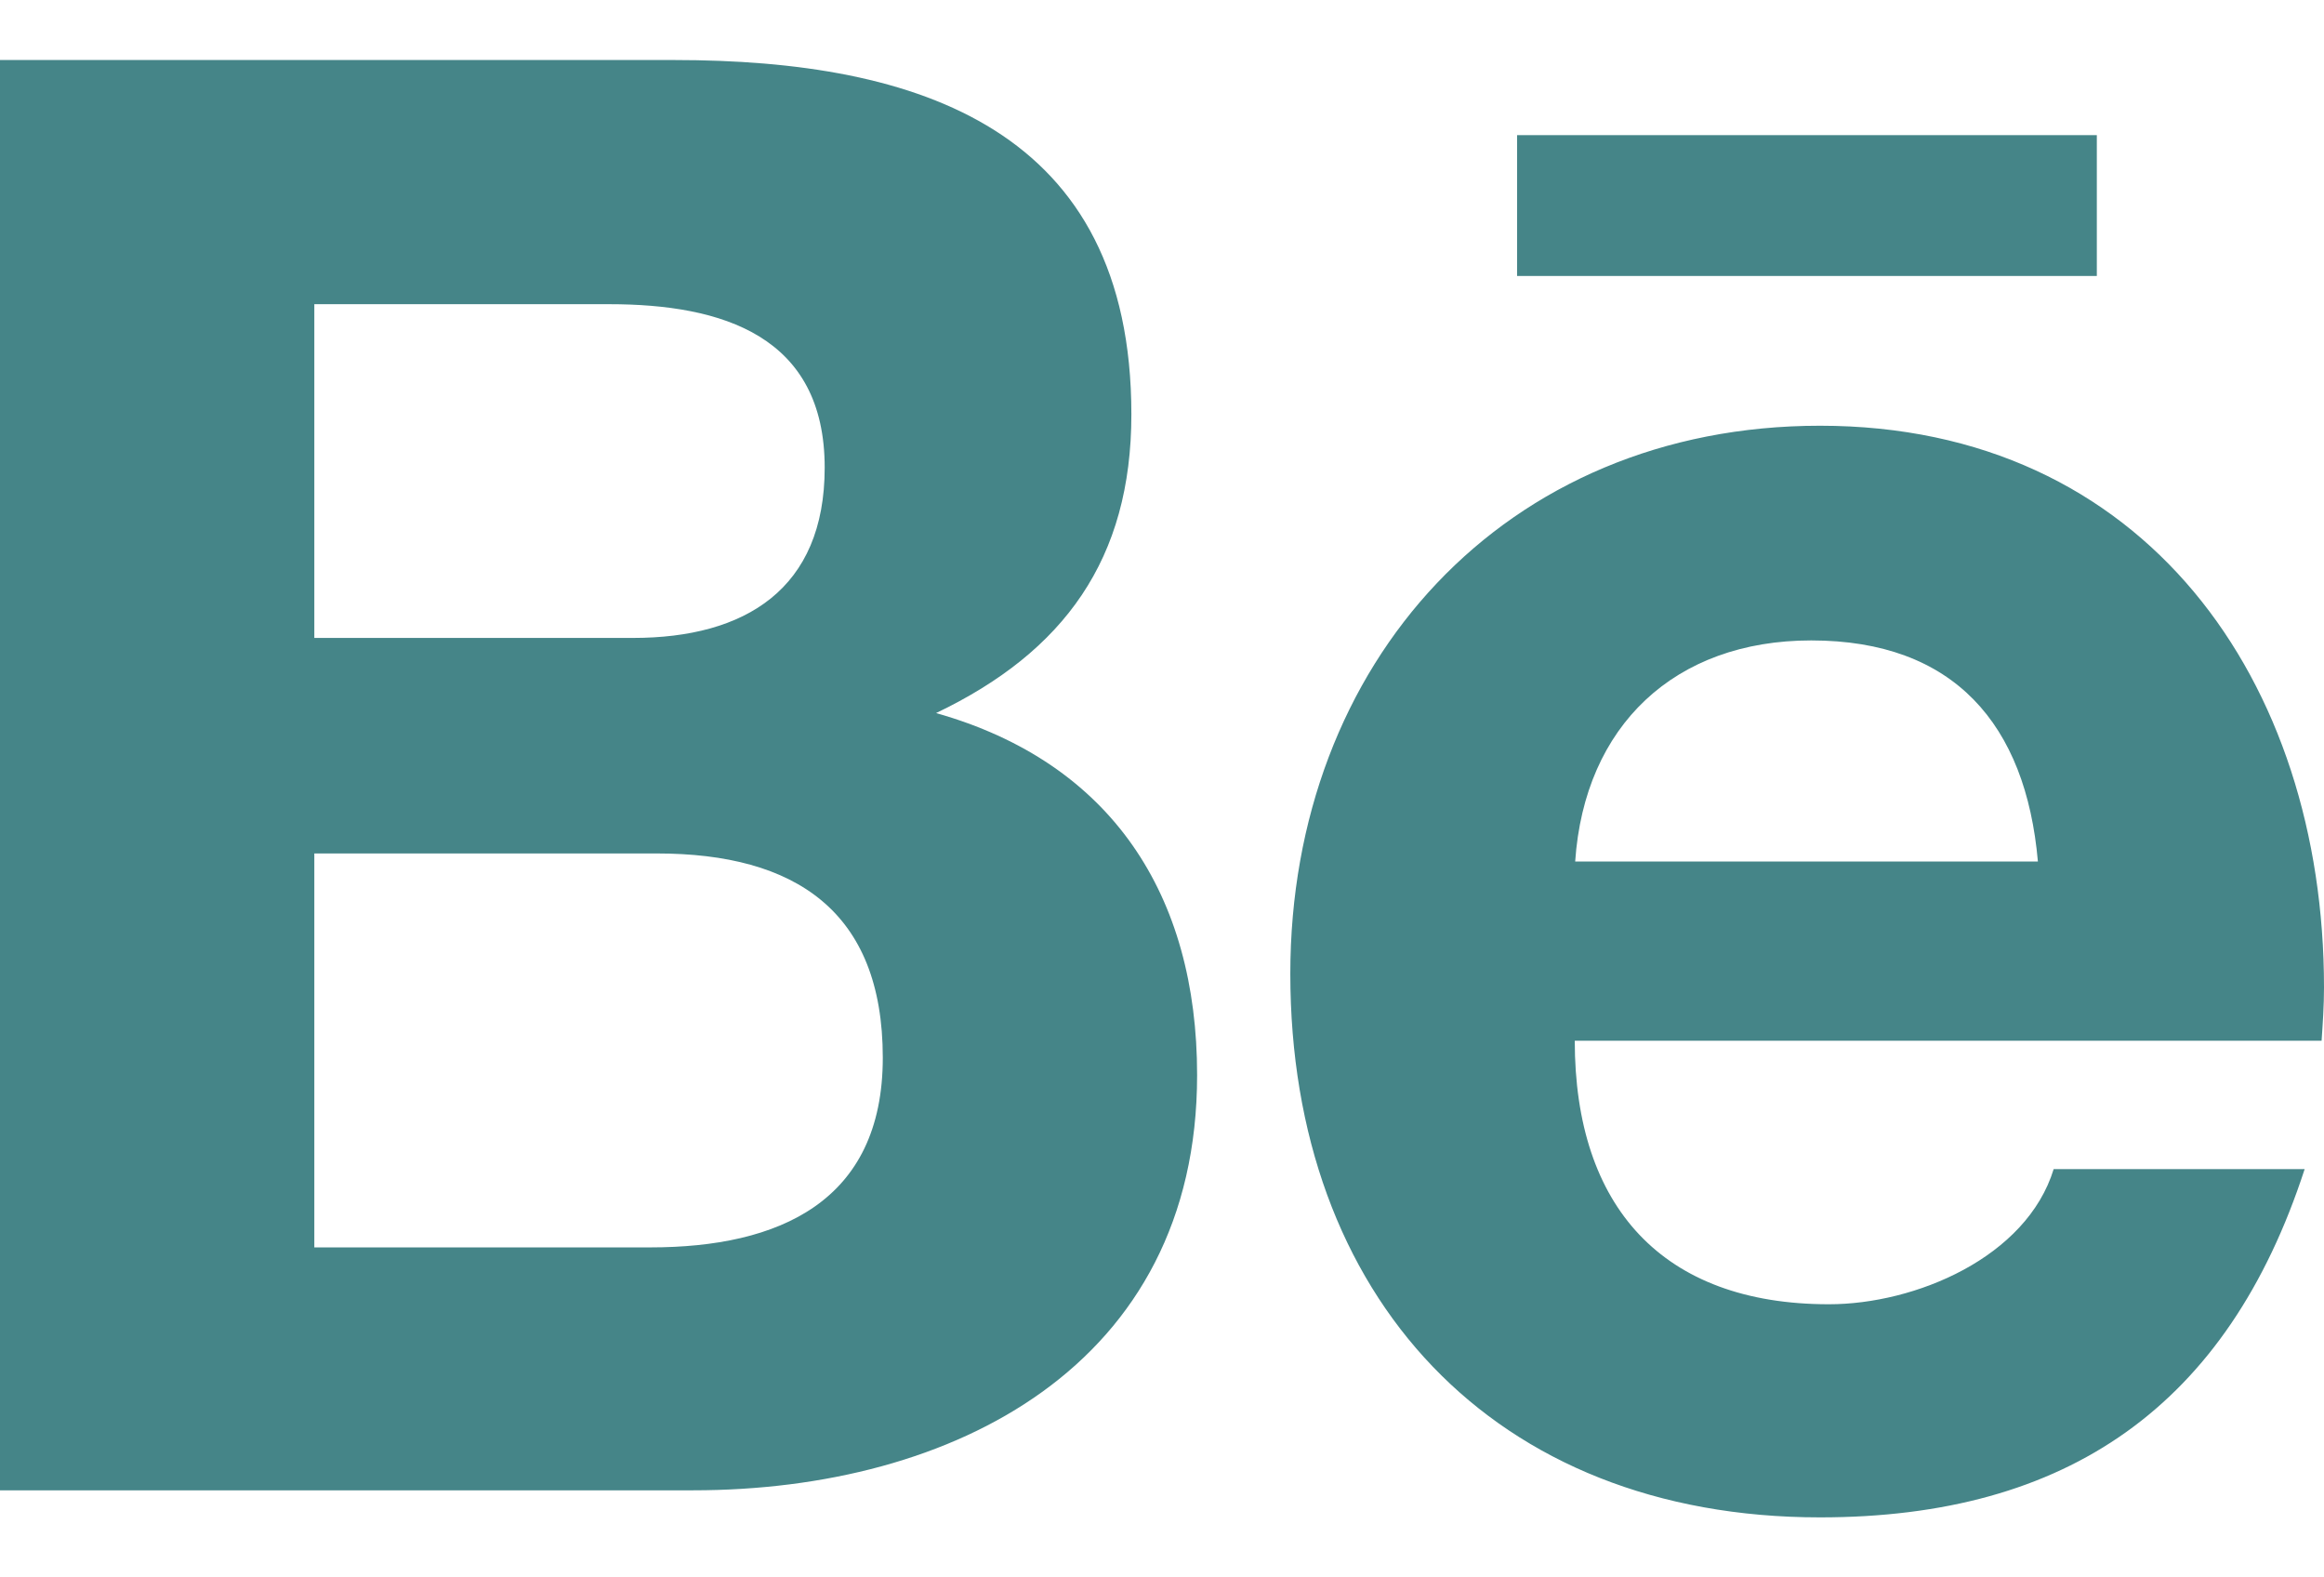 <svg width="28" height="19" viewBox="0 0 28 19" fill="none" xmlns="http://www.w3.org/2000/svg">
<path d="M11.278 8.589C12.824 7.85 13.631 6.732 13.631 4.991C13.631 1.559 11.074 0.723 8.123 0.723H0V17.951H8.351C11.482 17.951 14.423 16.449 14.423 12.949C14.423 10.786 13.397 9.187 11.278 8.589ZM3.787 3.664H7.34C8.706 3.664 9.936 4.048 9.936 5.633C9.936 7.096 8.978 7.684 7.627 7.684H3.787V3.664ZM7.836 15.025H3.787V10.28H7.914C9.581 10.28 10.636 10.975 10.636 12.74C10.636 14.48 9.377 15.025 7.836 15.025ZM25.263 3.324H18.278V1.628H25.263V3.324ZM28 11.894C28 8.205 25.842 5.128 21.928 5.128C18.127 5.128 15.546 7.986 15.546 11.729C15.546 15.613 17.991 18.277 21.928 18.277C24.908 18.277 26.838 16.935 27.767 14.082H24.743C24.417 15.146 23.076 15.71 22.035 15.71C20.028 15.71 18.973 14.534 18.973 12.536H27.971C27.985 12.332 28 12.113 28 11.894ZM18.978 10.377C19.09 8.739 20.178 7.714 21.822 7.714C23.542 7.714 24.408 8.725 24.553 10.377H18.978Z" fill="#458588"/>
</svg>
